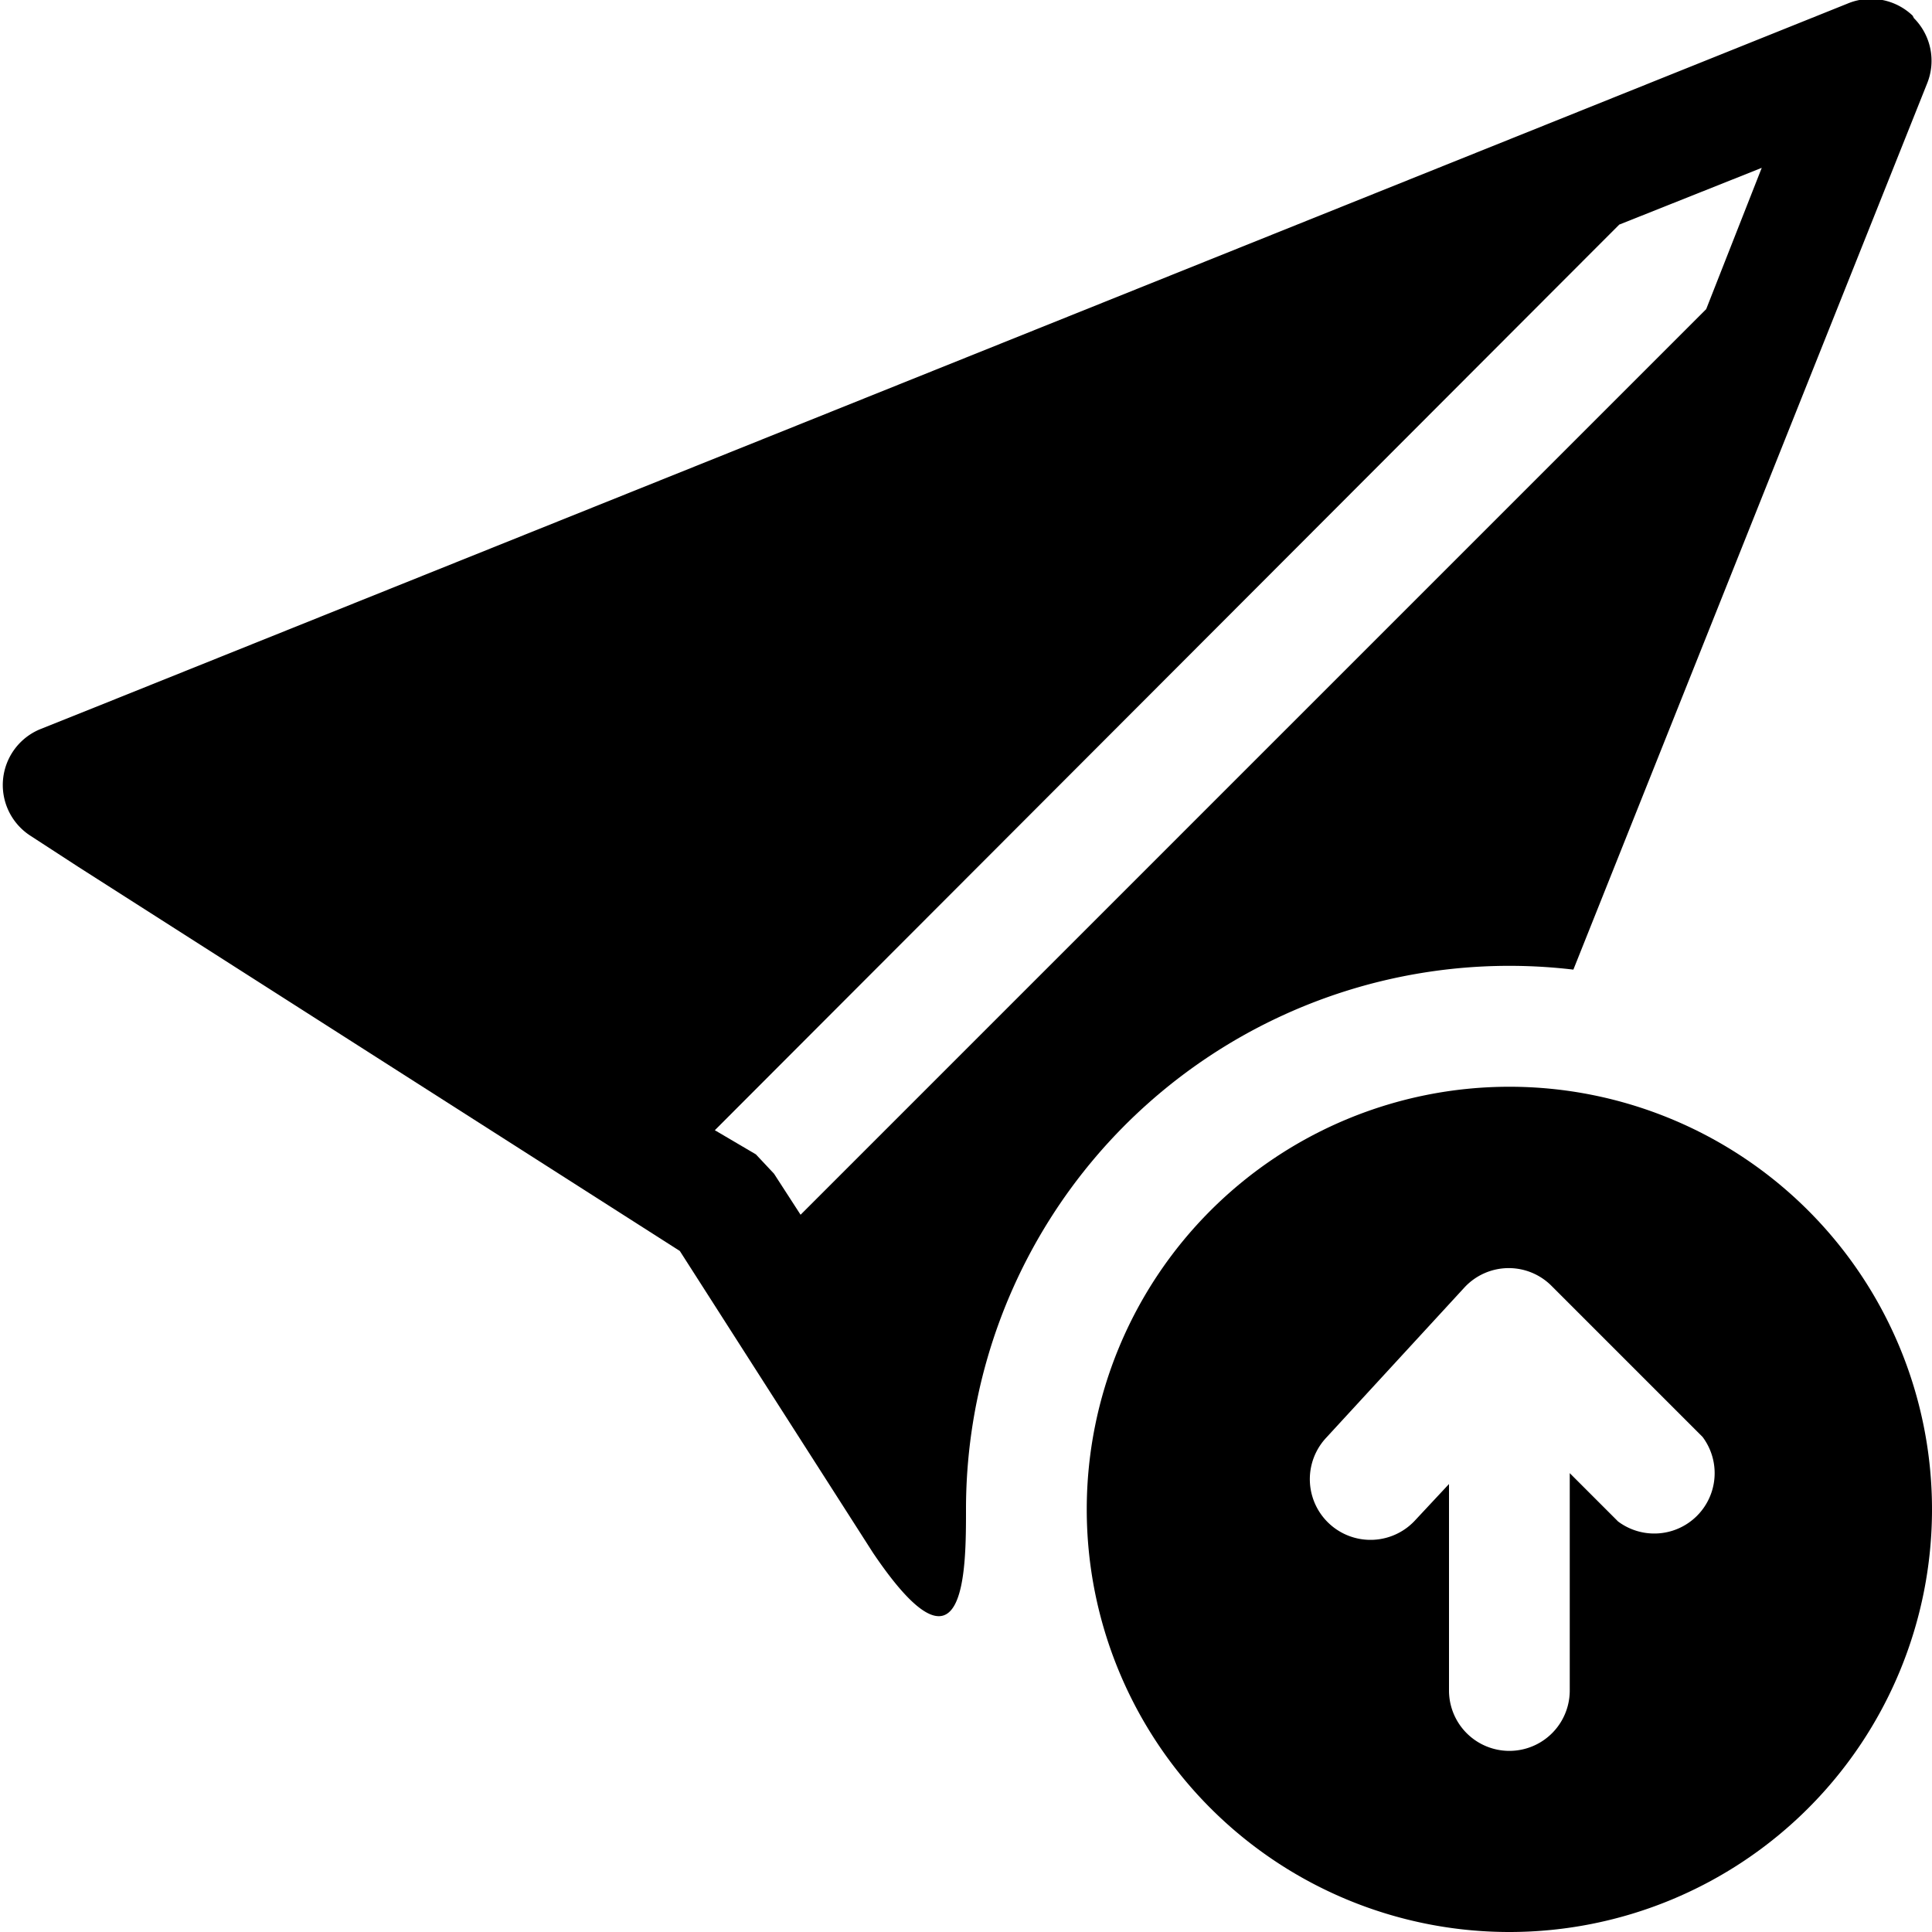 <svg xmlns="http://www.w3.org/2000/svg" width="16" height="16" viewBox="0 0 16 16" id="icon"><path fill-rule="evenodd" d="M15.85.15a.5.5 0 0 1 .11.54l-2.93 7.34A4.5 4.5 0 0 0 8 12.5c0 .5 0 1.5-.77.36l-1.6-2.5L.65 7.18l-.4-.26a.5.5 0 0 1 .08-.88l.45-.18L15.3.03a.5.5 0 0 1 .54.1m-9.21 9.93 7.5-7.5.46-1.17-1.18.47-7.49 7.5.34.2.15.16z"/><path fill-rule="evenodd" d="M12.5 16a3.5 3.5 0 1 0 0-7 3.5 3.5 0 0 0 0 7m.35-5.35a.5.5 0 0 0-.72.01l-1.15 1.25a.5.5 0 1 0 .74.68l.28-.3V14a.5.5 0 0 0 1 0v-1.8l.4.4a.5.5 0 0 0 .7-.7z"/></svg>